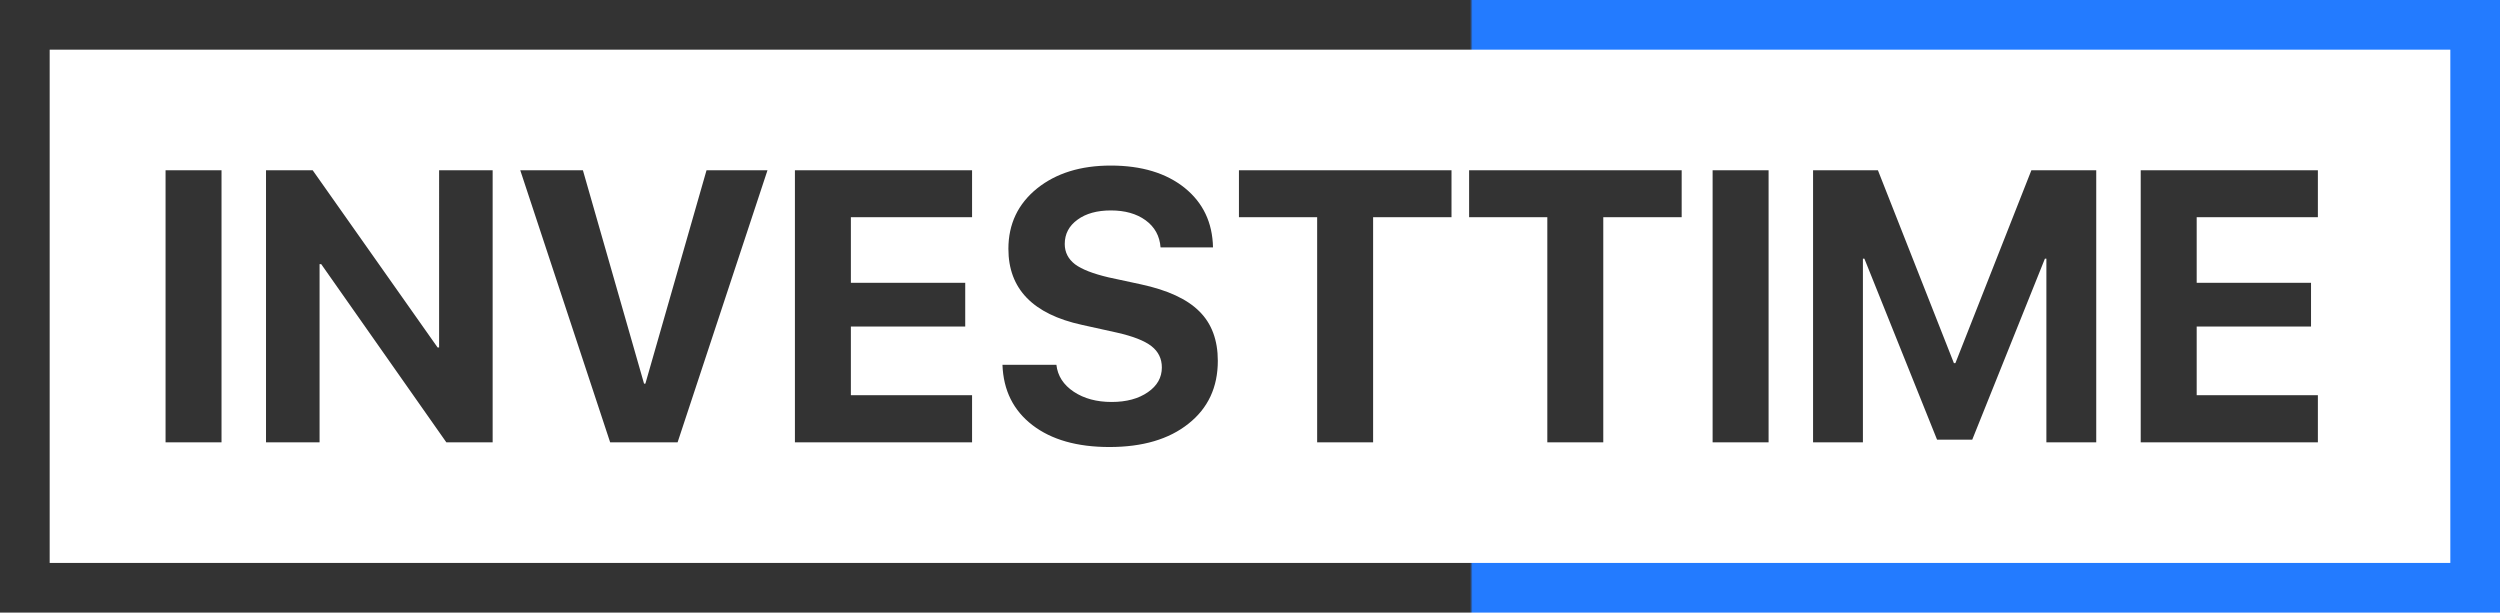 <svg width="151" height="37" fill="none" xmlns="http://www.w3.org/2000/svg"><path stroke="url(#paint0_linear)" stroke-width="3" d="M1.5 1.5h148v34H1.5z"/><path d="M10 26.715v-16.43h3.38v16.43H10zm6.067 0v-16.43h2.82l7.545 10.703h.09V10.285h3.234v16.43h-2.798l-7.556-10.76h-.1v10.76h-3.235zm20.786 0l-5.429-16.43h3.784l3.693 12.89h.079l3.694-12.89h3.682l-5.429 16.43h-4.074zm21.861 0H48.013v-16.43h10.7v2.835h-7.32v3.962H58.3v2.642h-6.907v4.145h7.32v2.846zm5.093-4.68c.074.668.425 1.211 1.052 1.629.62.41 1.38.615 2.283.615.896 0 1.627-.198 2.194-.593.56-.387.84-.884.84-1.491 0-.532-.21-.96-.627-1.287-.418-.326-1.116-.6-2.093-.82l-2.105-.466c-2.962-.646-4.444-2.175-4.444-4.59 0-1.502.579-2.72 1.736-3.654 1.149-.919 2.63-1.378 4.443-1.378 1.866 0 3.358.452 4.478 1.355 1.104.896 1.671 2.091 1.701 3.587h-3.168c-.052-.691-.354-1.238-.906-1.64-.545-.395-1.243-.592-2.094-.592-.835 0-1.507.186-2.014.558-.515.372-.773.861-.773 1.469 0 .5.21.91.627 1.23.41.303 1.082.565 2.015.785l1.959.422c1.62.349 2.798.895 3.537 1.64.739.735 1.108 1.73 1.108 2.982 0 1.595-.59 2.858-1.769 3.792C70.61 26.53 69.015 27 67.007 27c-1.947 0-3.495-.44-4.644-1.32-1.157-.889-1.761-2.104-1.814-3.645h3.258zm15.749 4.68V13.12h-4.724v-2.835h12.839v2.835h-4.735v13.595h-3.38zm13.902 0V13.12h-4.724v-2.835h12.839v2.835h-4.735v13.595h-3.38zm9.984 0v-16.43h3.381v16.43h-3.381zm23.171 0h-3.011v-11.09h-.09l-4.388 10.93h-2.126l-4.388-10.93h-.09v11.09h-3.011v-16.43h3.918l4.589 11.648h.09l4.589-11.648h3.918v16.43zm13.387 0h-10.701v-16.43H140v2.835h-7.32v3.962h6.906v2.642h-6.906v4.145H140v2.846z" fill="#333"/><defs><linearGradient id="paint0_linear" x1="0" y1="18.049" x2="151" y2="18.049" gradientUnits="userSpaceOnUse"><stop offset=".588" stop-color="#333"/><stop offset=".589" stop-color="#237BFF"/><stop offset=".76" stop-color="#237BFF"/></linearGradient></defs></svg>